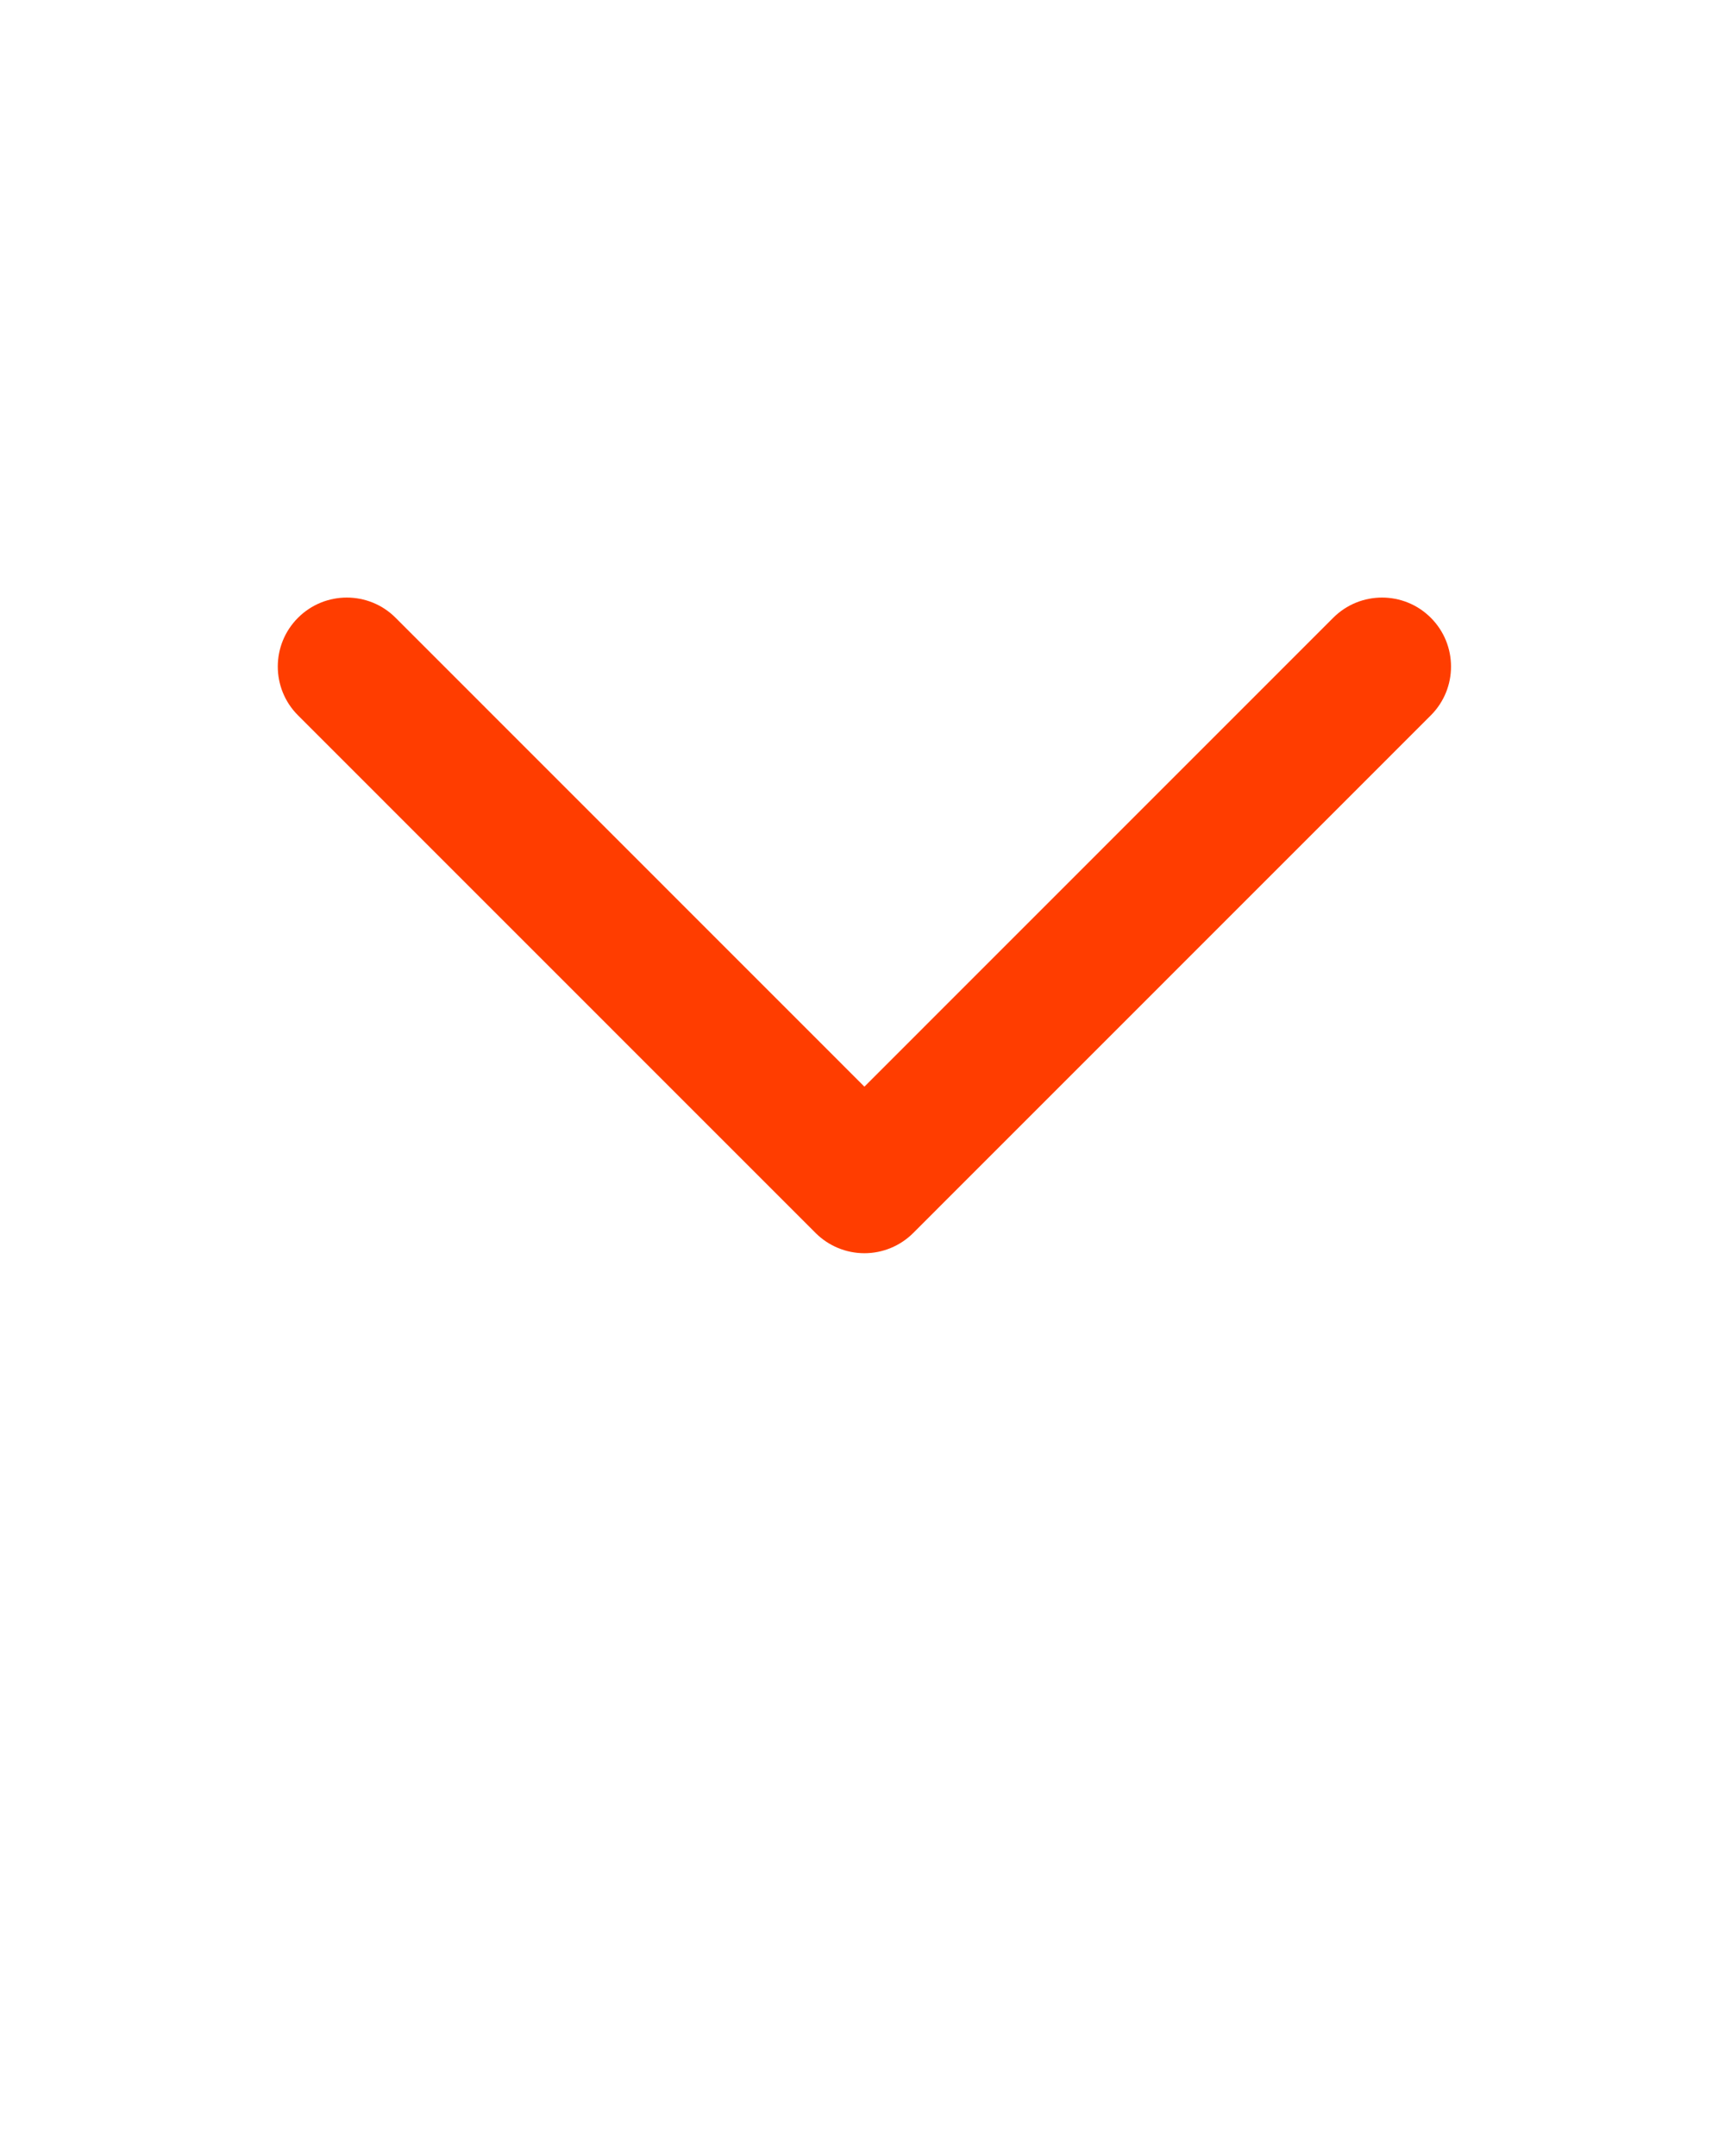 <svg xmlns="http://www.w3.org/2000/svg" xmlns:xlink="http://www.w3.org/1999/xlink" version="1.1" x="0px" y="0px" viewBox="0 0 100 125" enable-background="new 0 0 100 100" xml:space="preserve"><path fill="#FF3D00" d="M50.111,72.659c-1.061,0-2.078-0.422-2.829-1.172L17.275,41.474c-1.562-1.562-1.562-4.095,0.001-5.657  c1.563-1.562,4.096-1.562,5.657,0l27.178,27.185l27.178-27.185c1.562-1.562,4.095-1.562,5.657,0  c1.562,1.562,1.562,4.094,0.001,5.657L52.94,71.487C52.189,72.237,51.172,72.659,50.111,72.659z"/></svg>
